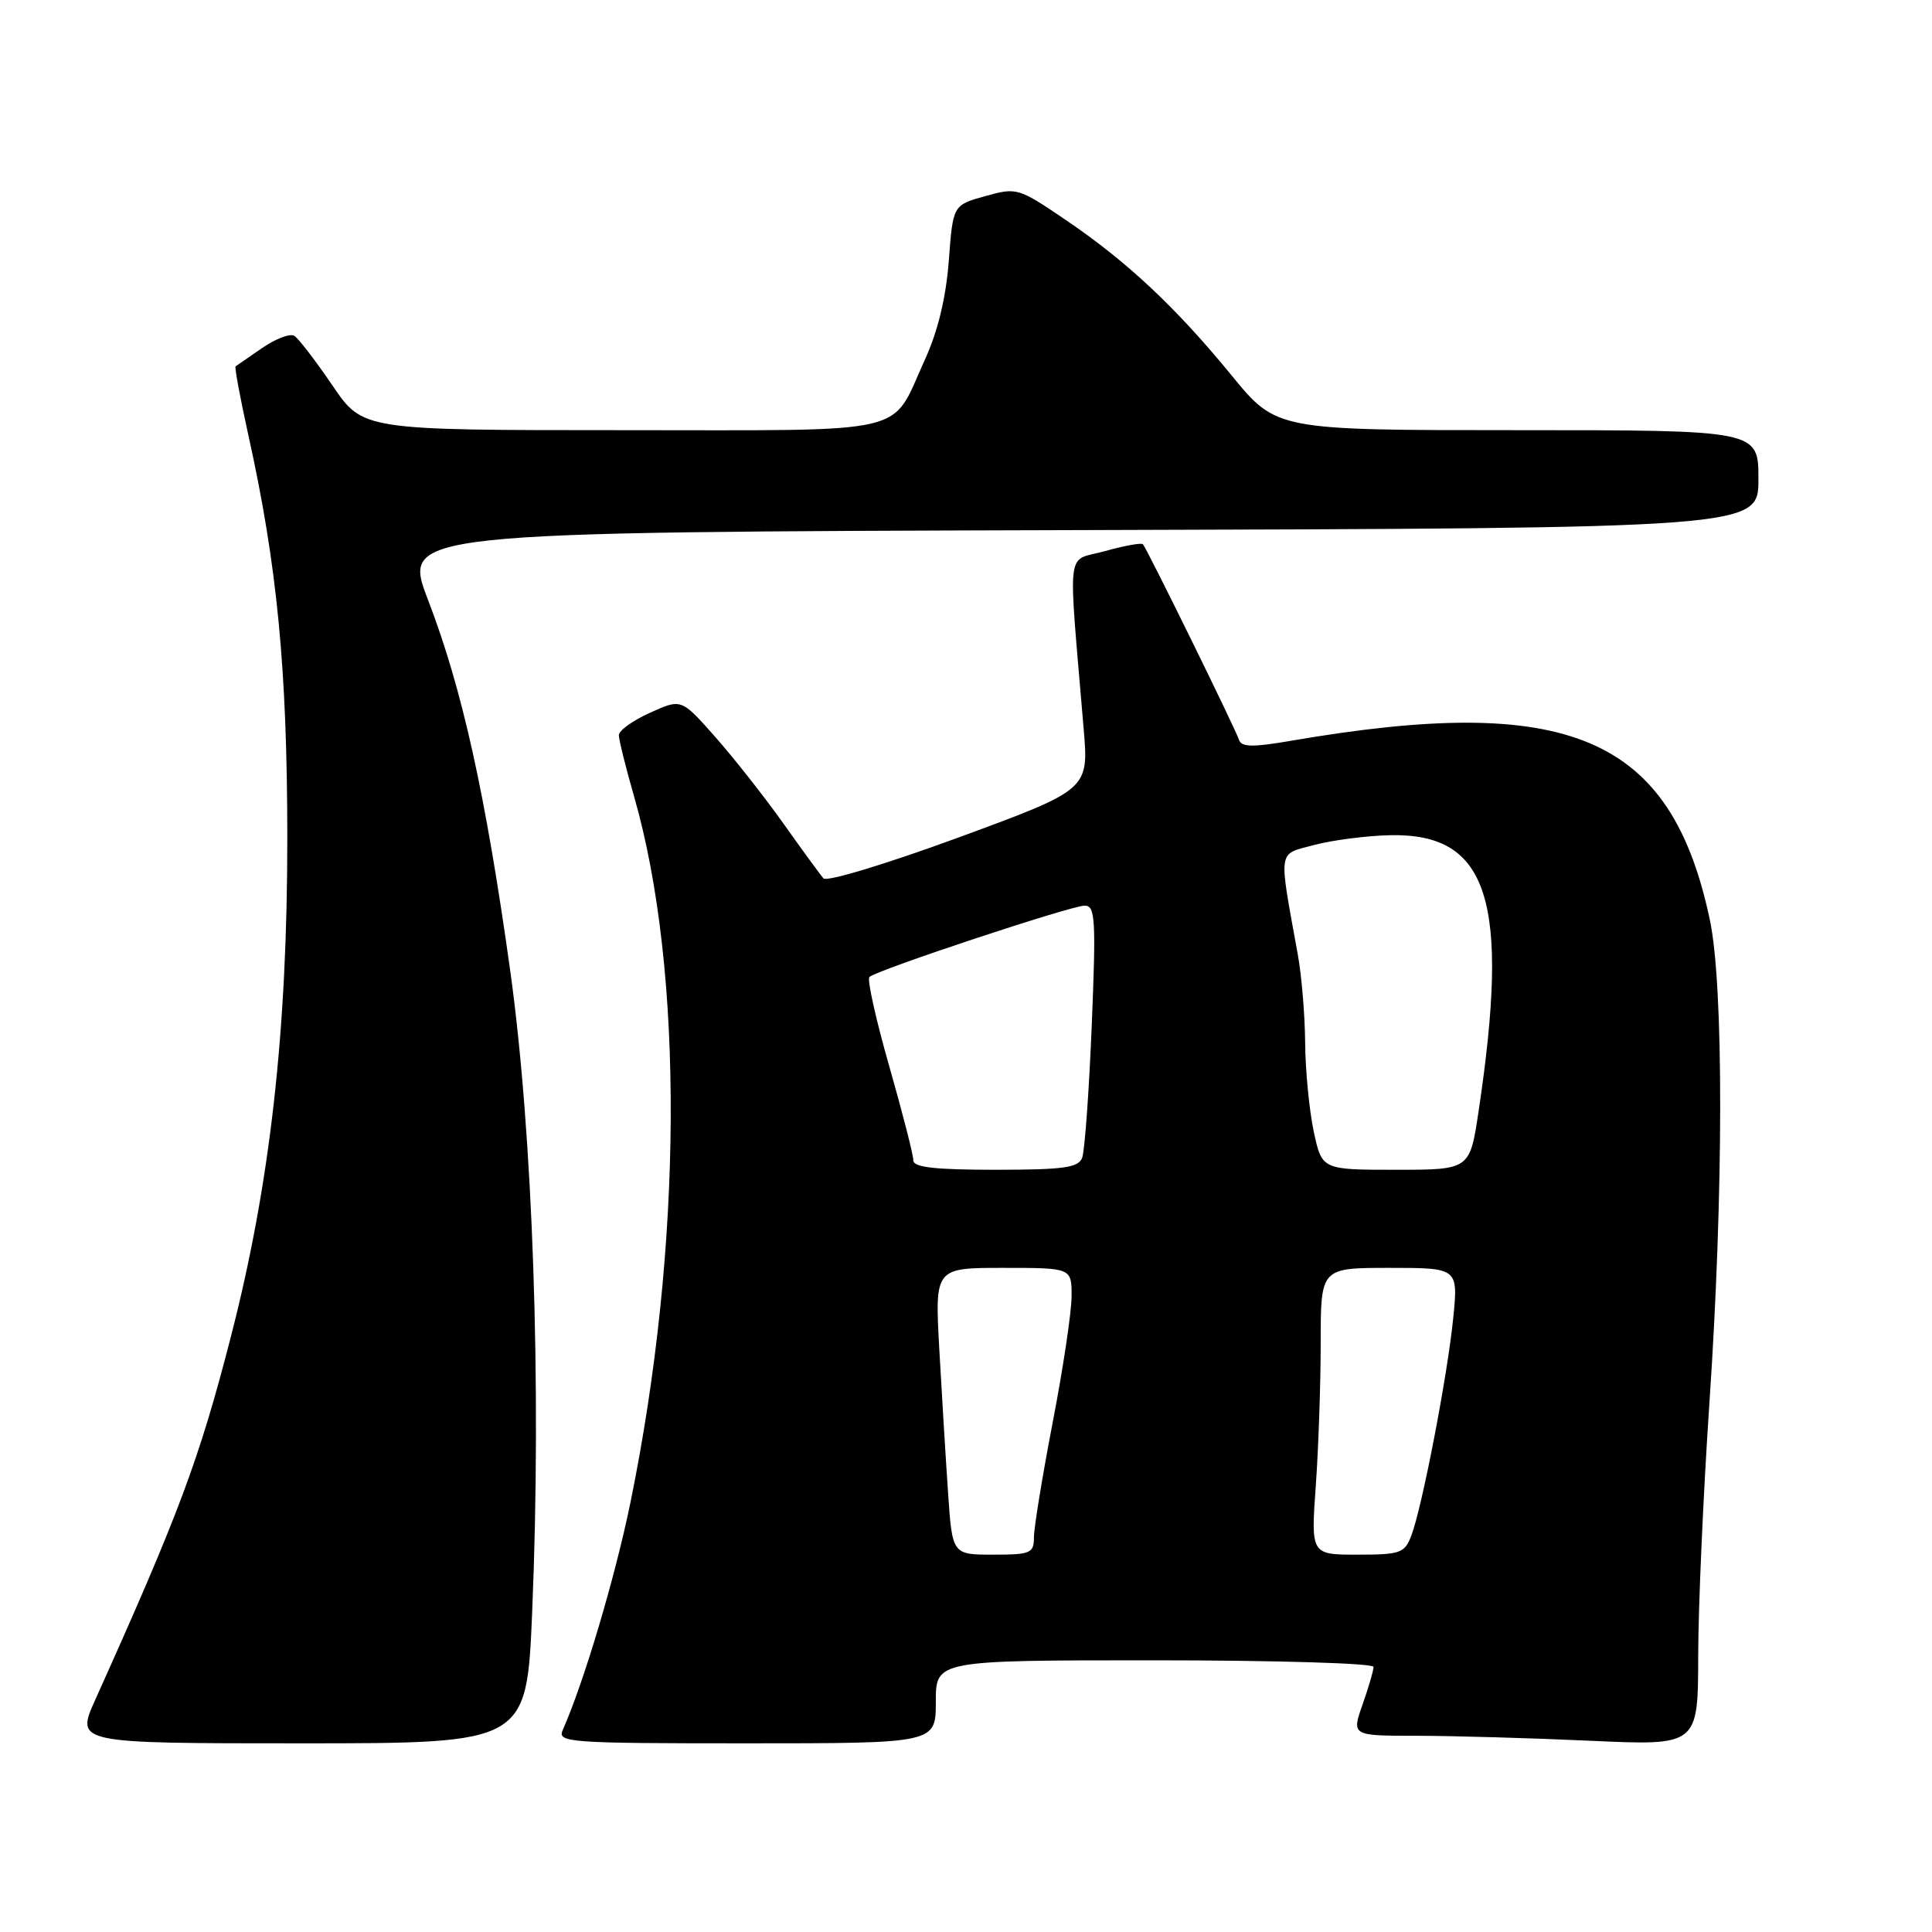 <?xml version="1.0" encoding="UTF-8" standalone="no"?>
<!DOCTYPE svg PUBLIC "-//W3C//DTD SVG 1.1//EN" "http://www.w3.org/Graphics/SVG/1.1/DTD/svg11.dtd" >
<svg xmlns="http://www.w3.org/2000/svg" xmlns:xlink="http://www.w3.org/1999/xlink" version="1.1" viewBox="0 0 256 256">
 <g >
 <path fill="currentColor"
d=" M 70.52 213.48 C 71.77 183.44 70.62 150.21 67.59 128.50 C 64.33 105.21 61.25 91.29 56.72 79.50 C 53.27 70.50 53.27 70.50 143.13 70.24 C 233.00 69.99 233.00 69.99 233.00 63.49 C 233.00 57.00 233.00 57.00 201.06 57.00 C 169.13 57.00 169.13 57.00 163.20 49.75 C 155.79 40.70 149.32 34.63 141.15 29.10 C 134.93 24.88 134.72 24.82 130.54 25.99 C 126.27 27.18 126.27 27.18 125.72 34.58 C 125.34 39.48 124.27 43.92 122.53 47.71 C 117.91 57.81 121.40 57.00 82.38 57.00 C 48.07 57.00 48.07 57.00 44.04 51.06 C 41.82 47.80 39.55 44.84 39.00 44.50 C 38.44 44.15 36.53 44.88 34.74 46.11 C 32.96 47.34 31.37 48.44 31.22 48.54 C 31.06 48.65 31.82 52.73 32.90 57.62 C 36.73 74.88 38.06 88.68 38.07 111.00 C 38.08 136.70 35.78 156.99 30.59 177.13 C 26.39 193.44 23.73 200.55 12.61 225.25 C 10.03 231.00 10.03 231.00 39.91 231.00 C 69.79 231.00 69.79 231.00 70.52 213.48 Z  M 124.00 225.50 C 124.00 220.00 124.00 220.00 153.00 220.00 C 168.95 220.00 182.00 220.39 182.00 220.87 C 182.00 221.36 181.34 223.61 180.54 225.87 C 179.09 230.00 179.09 230.00 187.79 230.00 C 192.58 230.01 202.91 230.30 210.75 230.66 C 225.00 231.31 225.00 231.31 225.02 219.41 C 225.03 212.86 225.70 197.82 226.50 186.00 C 228.39 158.16 228.41 130.61 226.56 121.86 C 221.40 97.54 207.96 91.81 171.05 98.16 C 166.00 99.03 164.50 99.01 164.18 98.04 C 163.65 96.45 151.94 72.63 151.44 72.11 C 151.23 71.90 148.96 72.31 146.40 73.03 C 141.17 74.49 141.51 71.70 143.59 96.56 C 144.27 104.62 144.27 104.62 127.07 110.95 C 117.51 114.46 109.53 116.88 109.11 116.39 C 108.69 115.90 106.26 112.58 103.72 109.00 C 101.17 105.42 97.10 100.27 94.68 97.54 C 90.27 92.57 90.27 92.57 86.14 94.44 C 83.86 95.46 82.00 96.80 82.00 97.41 C 82.00 98.01 82.90 101.65 84.01 105.50 C 90.67 128.67 90.48 165.15 83.53 199.12 C 81.50 209.03 77.35 222.97 74.56 229.25 C 73.83 230.89 75.35 231.00 98.89 231.00 C 124.00 231.00 124.00 231.00 124.00 225.50 Z  M 125.62 197.75 C 125.31 193.21 124.79 184.66 124.46 178.75 C 123.87 168.00 123.87 168.00 132.93 168.00 C 142.00 168.00 142.00 168.00 141.99 171.75 C 141.99 173.81 140.87 181.33 139.49 188.46 C 138.12 195.58 137.00 202.45 137.00 203.71 C 137.00 205.81 136.56 206.00 131.59 206.00 C 126.18 206.00 126.18 206.00 125.62 197.75 Z  M 174.35 196.85 C 174.71 191.81 175.00 183.26 175.00 177.85 C 175.00 168.00 175.00 168.00 184.12 168.00 C 193.23 168.00 193.23 168.00 192.55 174.75 C 191.76 182.48 188.44 199.71 187.01 203.47 C 186.13 205.80 185.56 206.00 179.88 206.00 C 173.70 206.00 173.70 206.00 174.35 196.85 Z  M 121.02 153.75 C 121.03 153.06 119.59 147.45 117.83 141.28 C 116.06 135.10 114.88 129.79 115.20 129.46 C 116.10 128.56 141.92 120.00 143.73 120.00 C 145.13 120.00 145.24 121.79 144.66 135.92 C 144.30 144.67 143.73 152.55 143.39 153.42 C 142.89 154.73 140.90 155.00 131.89 155.00 C 123.83 155.00 121.01 154.67 121.02 153.75 Z  M 174.08 149.95 C 173.49 147.17 172.97 141.89 172.94 138.20 C 172.91 134.52 172.47 129.25 171.97 126.50 C 169.39 112.25 169.24 113.28 174.11 111.97 C 176.51 111.33 181.04 110.74 184.18 110.67 C 197.24 110.37 200.11 119.32 195.92 147.25 C 194.76 155.00 194.76 155.00 184.96 155.00 C 175.17 155.00 175.17 155.00 174.08 149.95 Z "/>
</g>
</svg>